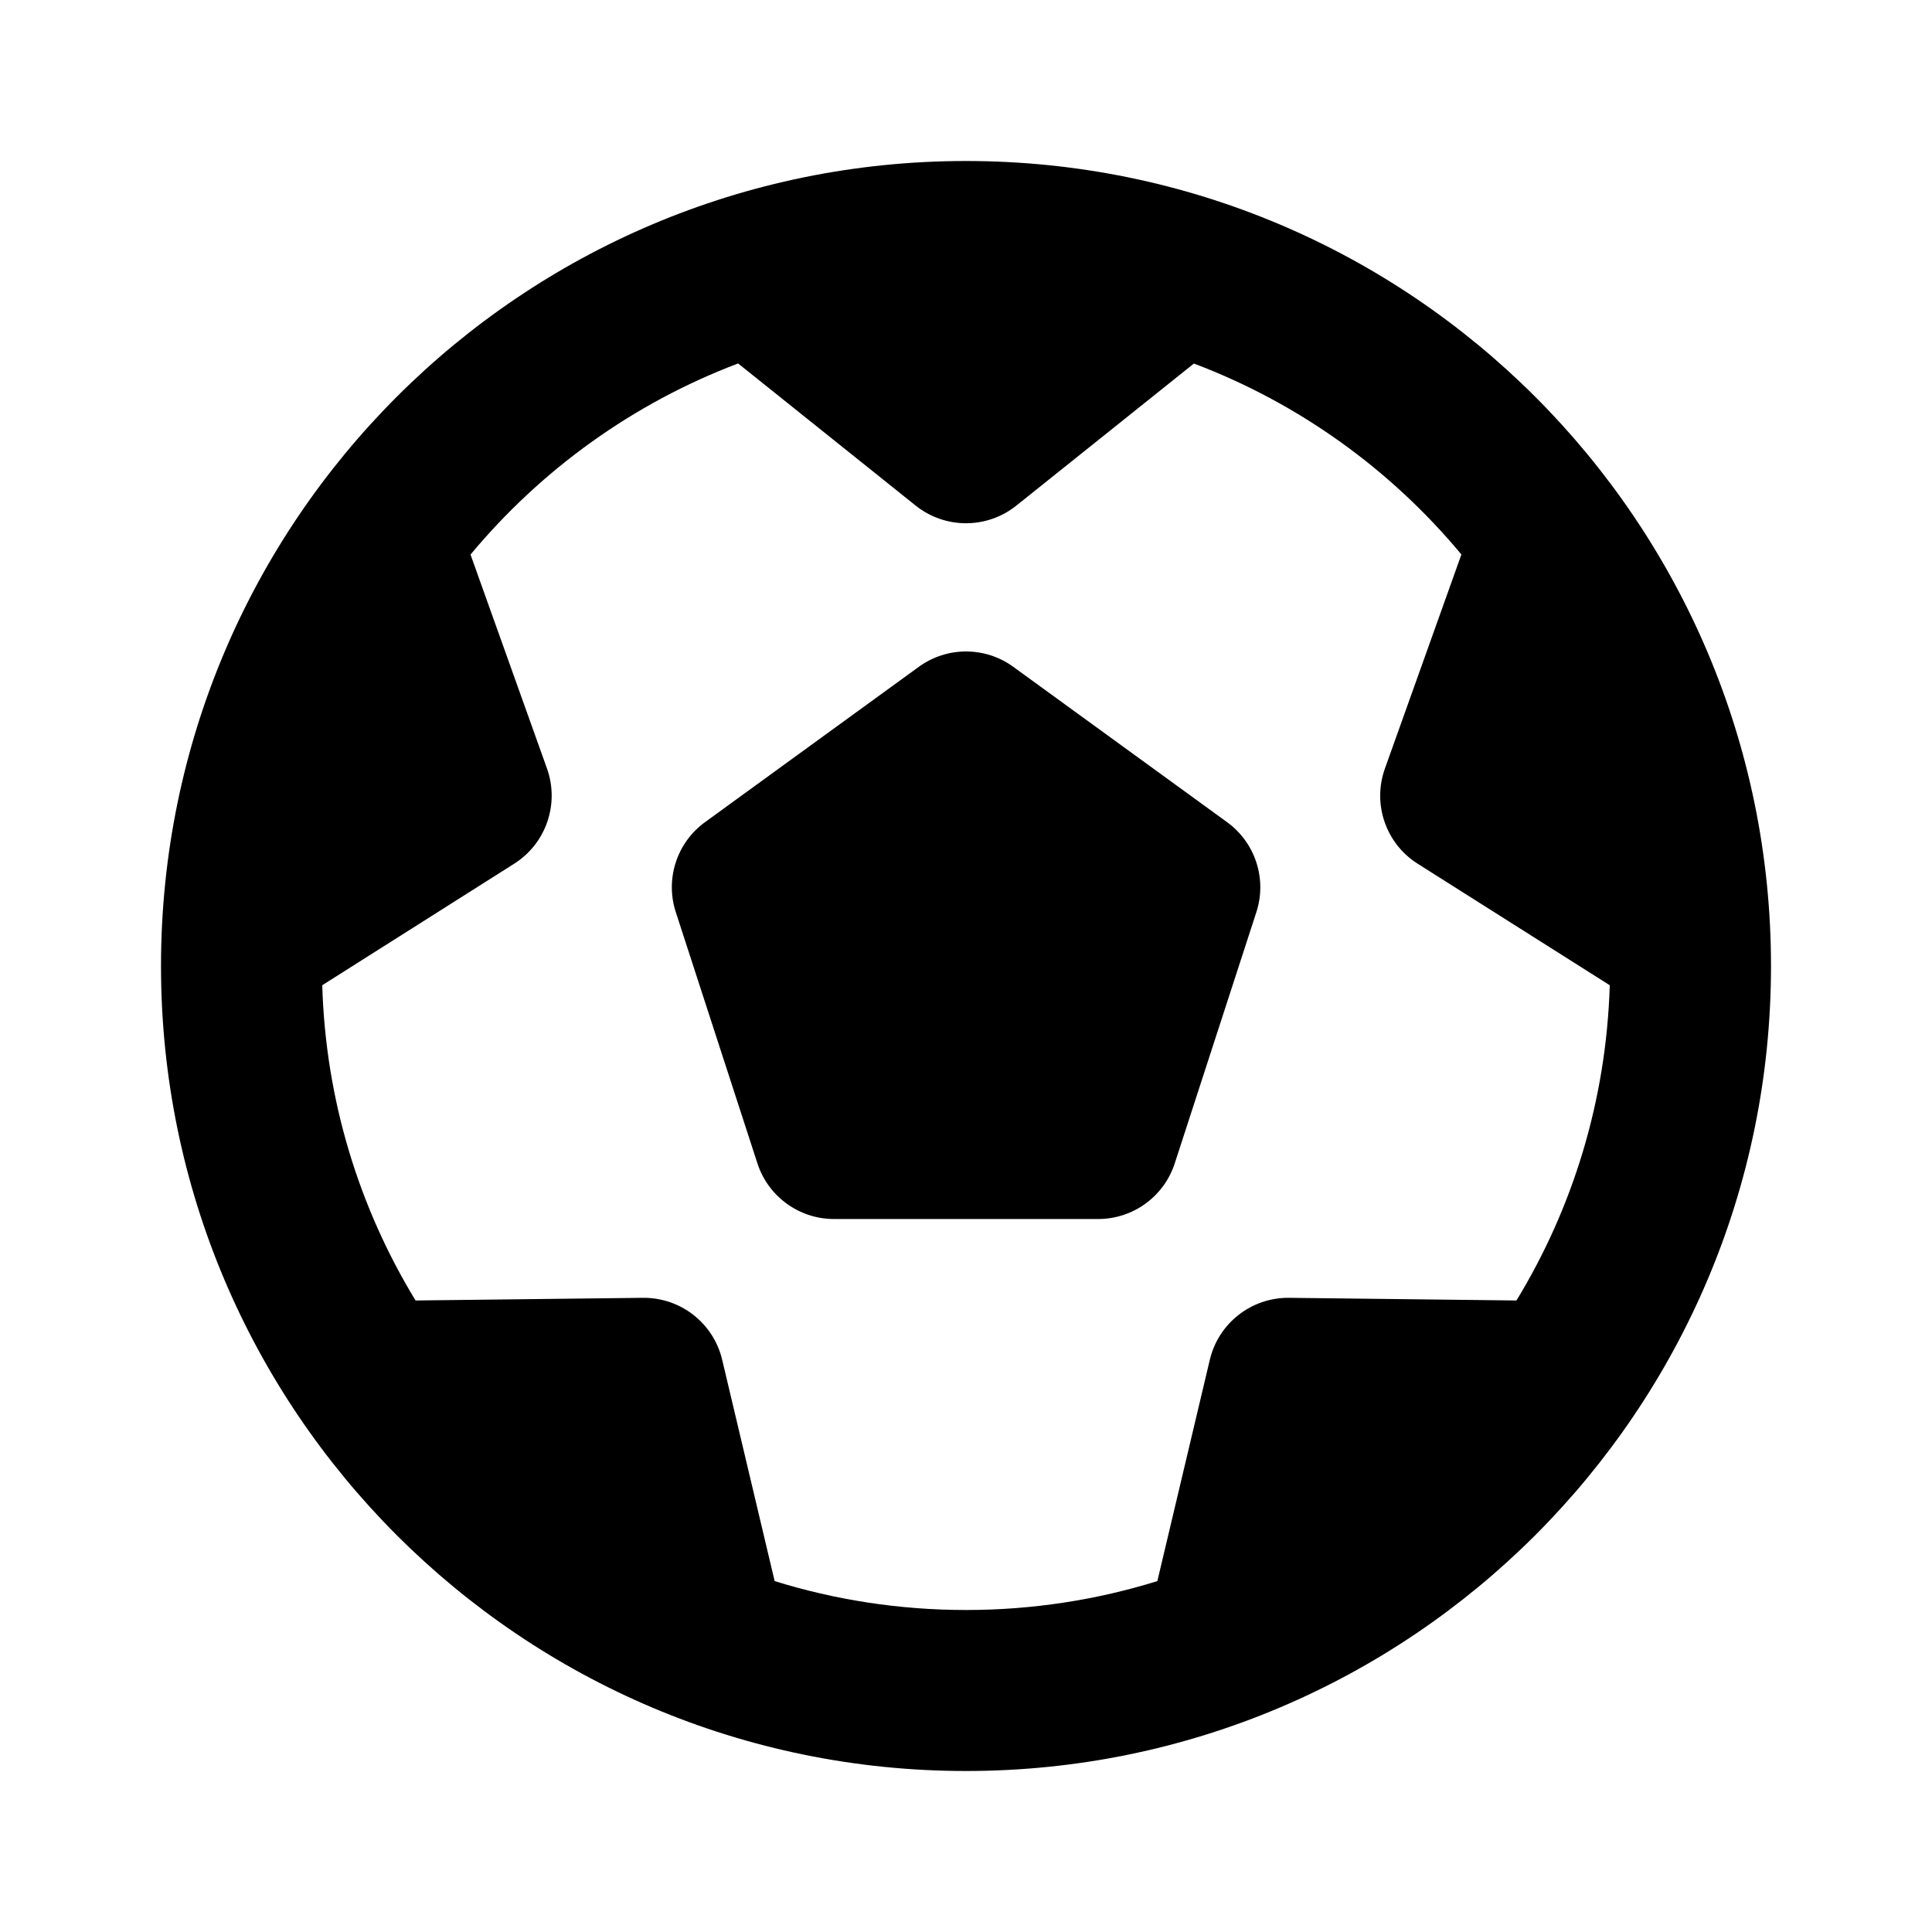 <svg width="24" height="24" viewBox="0 0 24 24" fill="none" xmlns="http://www.w3.org/2000/svg">
<path fill-rule="evenodd" clip-rule="evenodd" d="M9.169 4.515C7.864 5.009 6.722 5.835 5.845 6.889L6.795 9.547C6.952 9.988 6.783 10.479 6.388 10.729L4.003 12.239C4.045 13.67 4.463 15.007 5.162 16.155L7.986 16.122C8.454 16.117 8.863 16.436 8.971 16.891L9.623 19.641C10.374 19.874 11.172 20 12 20C12.828 20 13.626 19.874 14.377 19.641L15.029 16.891C15.137 16.436 15.546 16.117 16.013 16.122L18.838 16.155C19.537 15.008 19.954 13.671 19.997 12.239L17.61 10.729C17.215 10.479 17.046 9.988 17.204 9.547L18.154 6.888C17.278 5.834 16.136 5.009 14.831 4.516L12.625 6.281C12.259 6.573 11.741 6.573 11.375 6.281L9.169 4.515ZM12 2C6.477 2 2 6.477 2 12C2 17.523 6.477 22 12 22C17.523 22 22 17.523 22 12C22 6.477 17.523 2 12 2ZM11.413 8.284C11.763 8.029 12.238 8.029 12.588 8.284L15.243 10.213C15.594 10.468 15.741 10.919 15.607 11.331L14.593 14.452C14.459 14.864 14.075 15.143 13.642 15.143H10.36C9.927 15.143 9.543 14.864 9.409 14.452L8.395 11.331C8.261 10.919 8.407 10.468 8.758 10.213L11.413 8.284Z" fill="black"/>
</svg>
